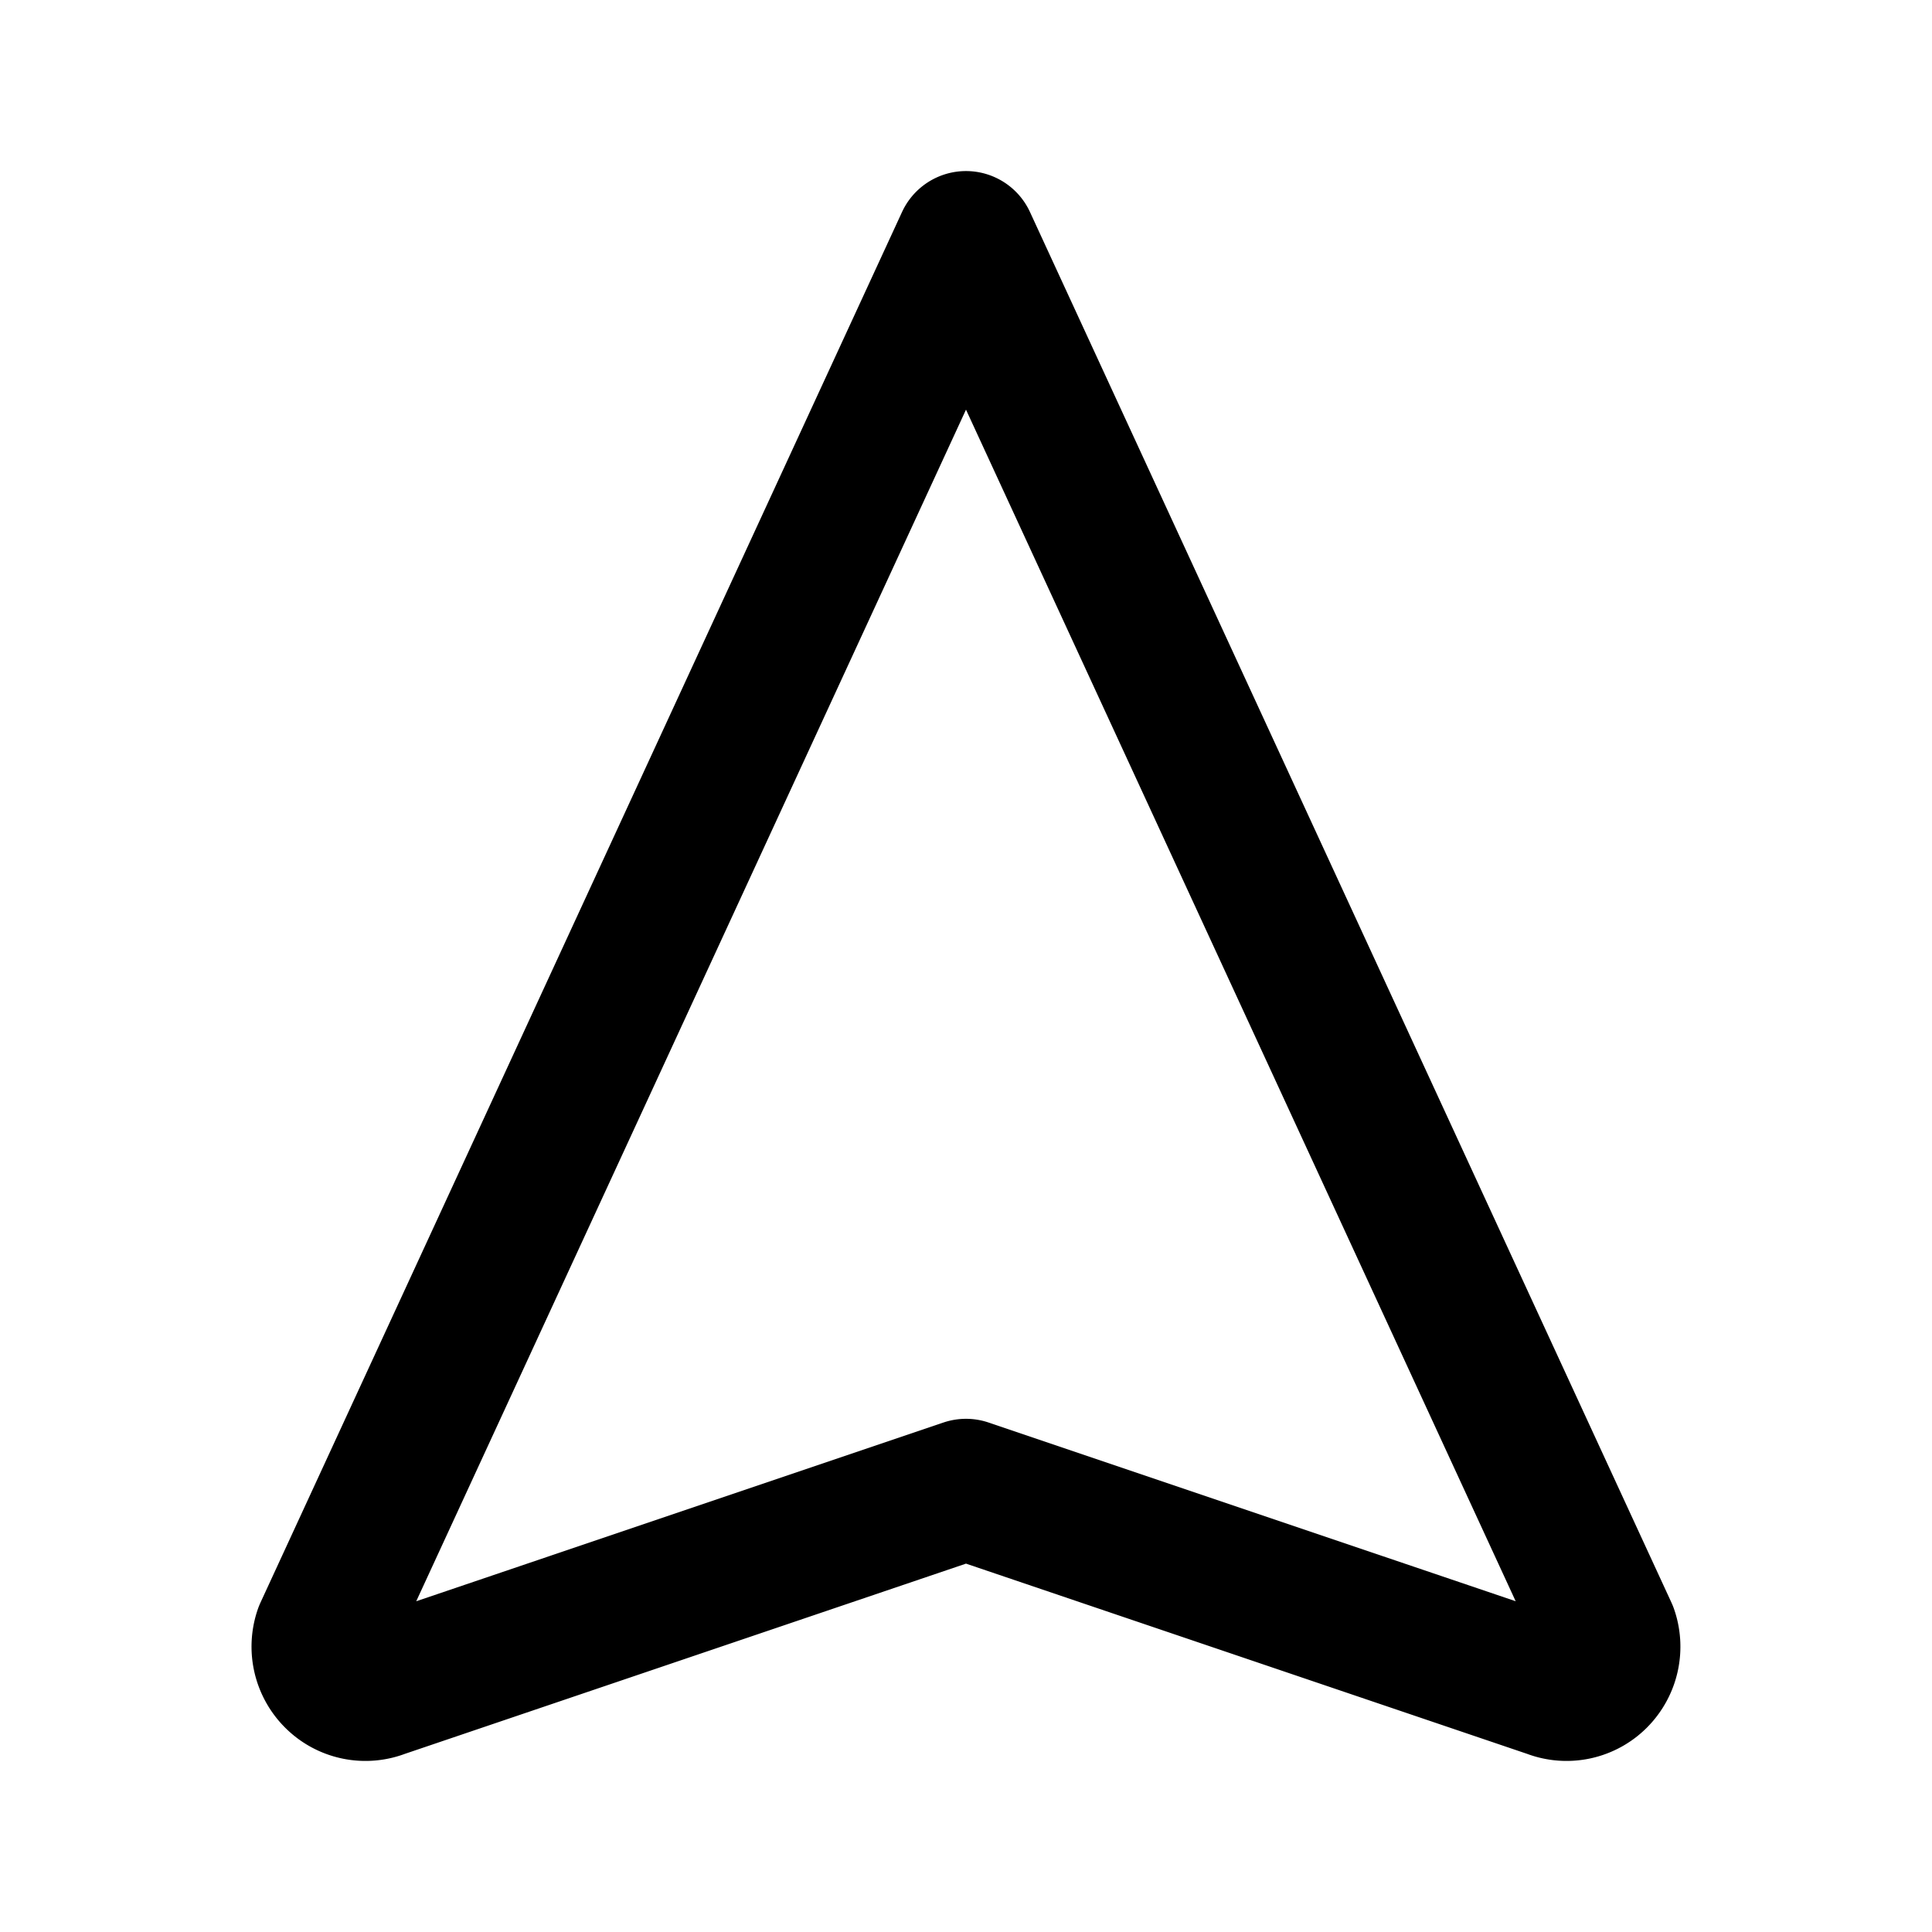 <svg xmlns="http://www.w3.org/2000/svg" viewBox="0 0 24 24" stroke-width="1.75" stroke="currentColor" fill="none" stroke-linecap="round" stroke-linejoin="round">
  <path stroke="none" d="M0 0h24v24H0z" fill="none"/>
  <path d="M12 18.5l7.265 2.463a.535 .535 0 0 0 .57 -.116a.548 .548 0 0 0 .134 -.572l-7.969 -17.275l-7.97 17.275a.547 .547 0 0 0 .135 .572a.535 .535 0 0 0 .57 .116l7.265 -2.463" />
</svg>



